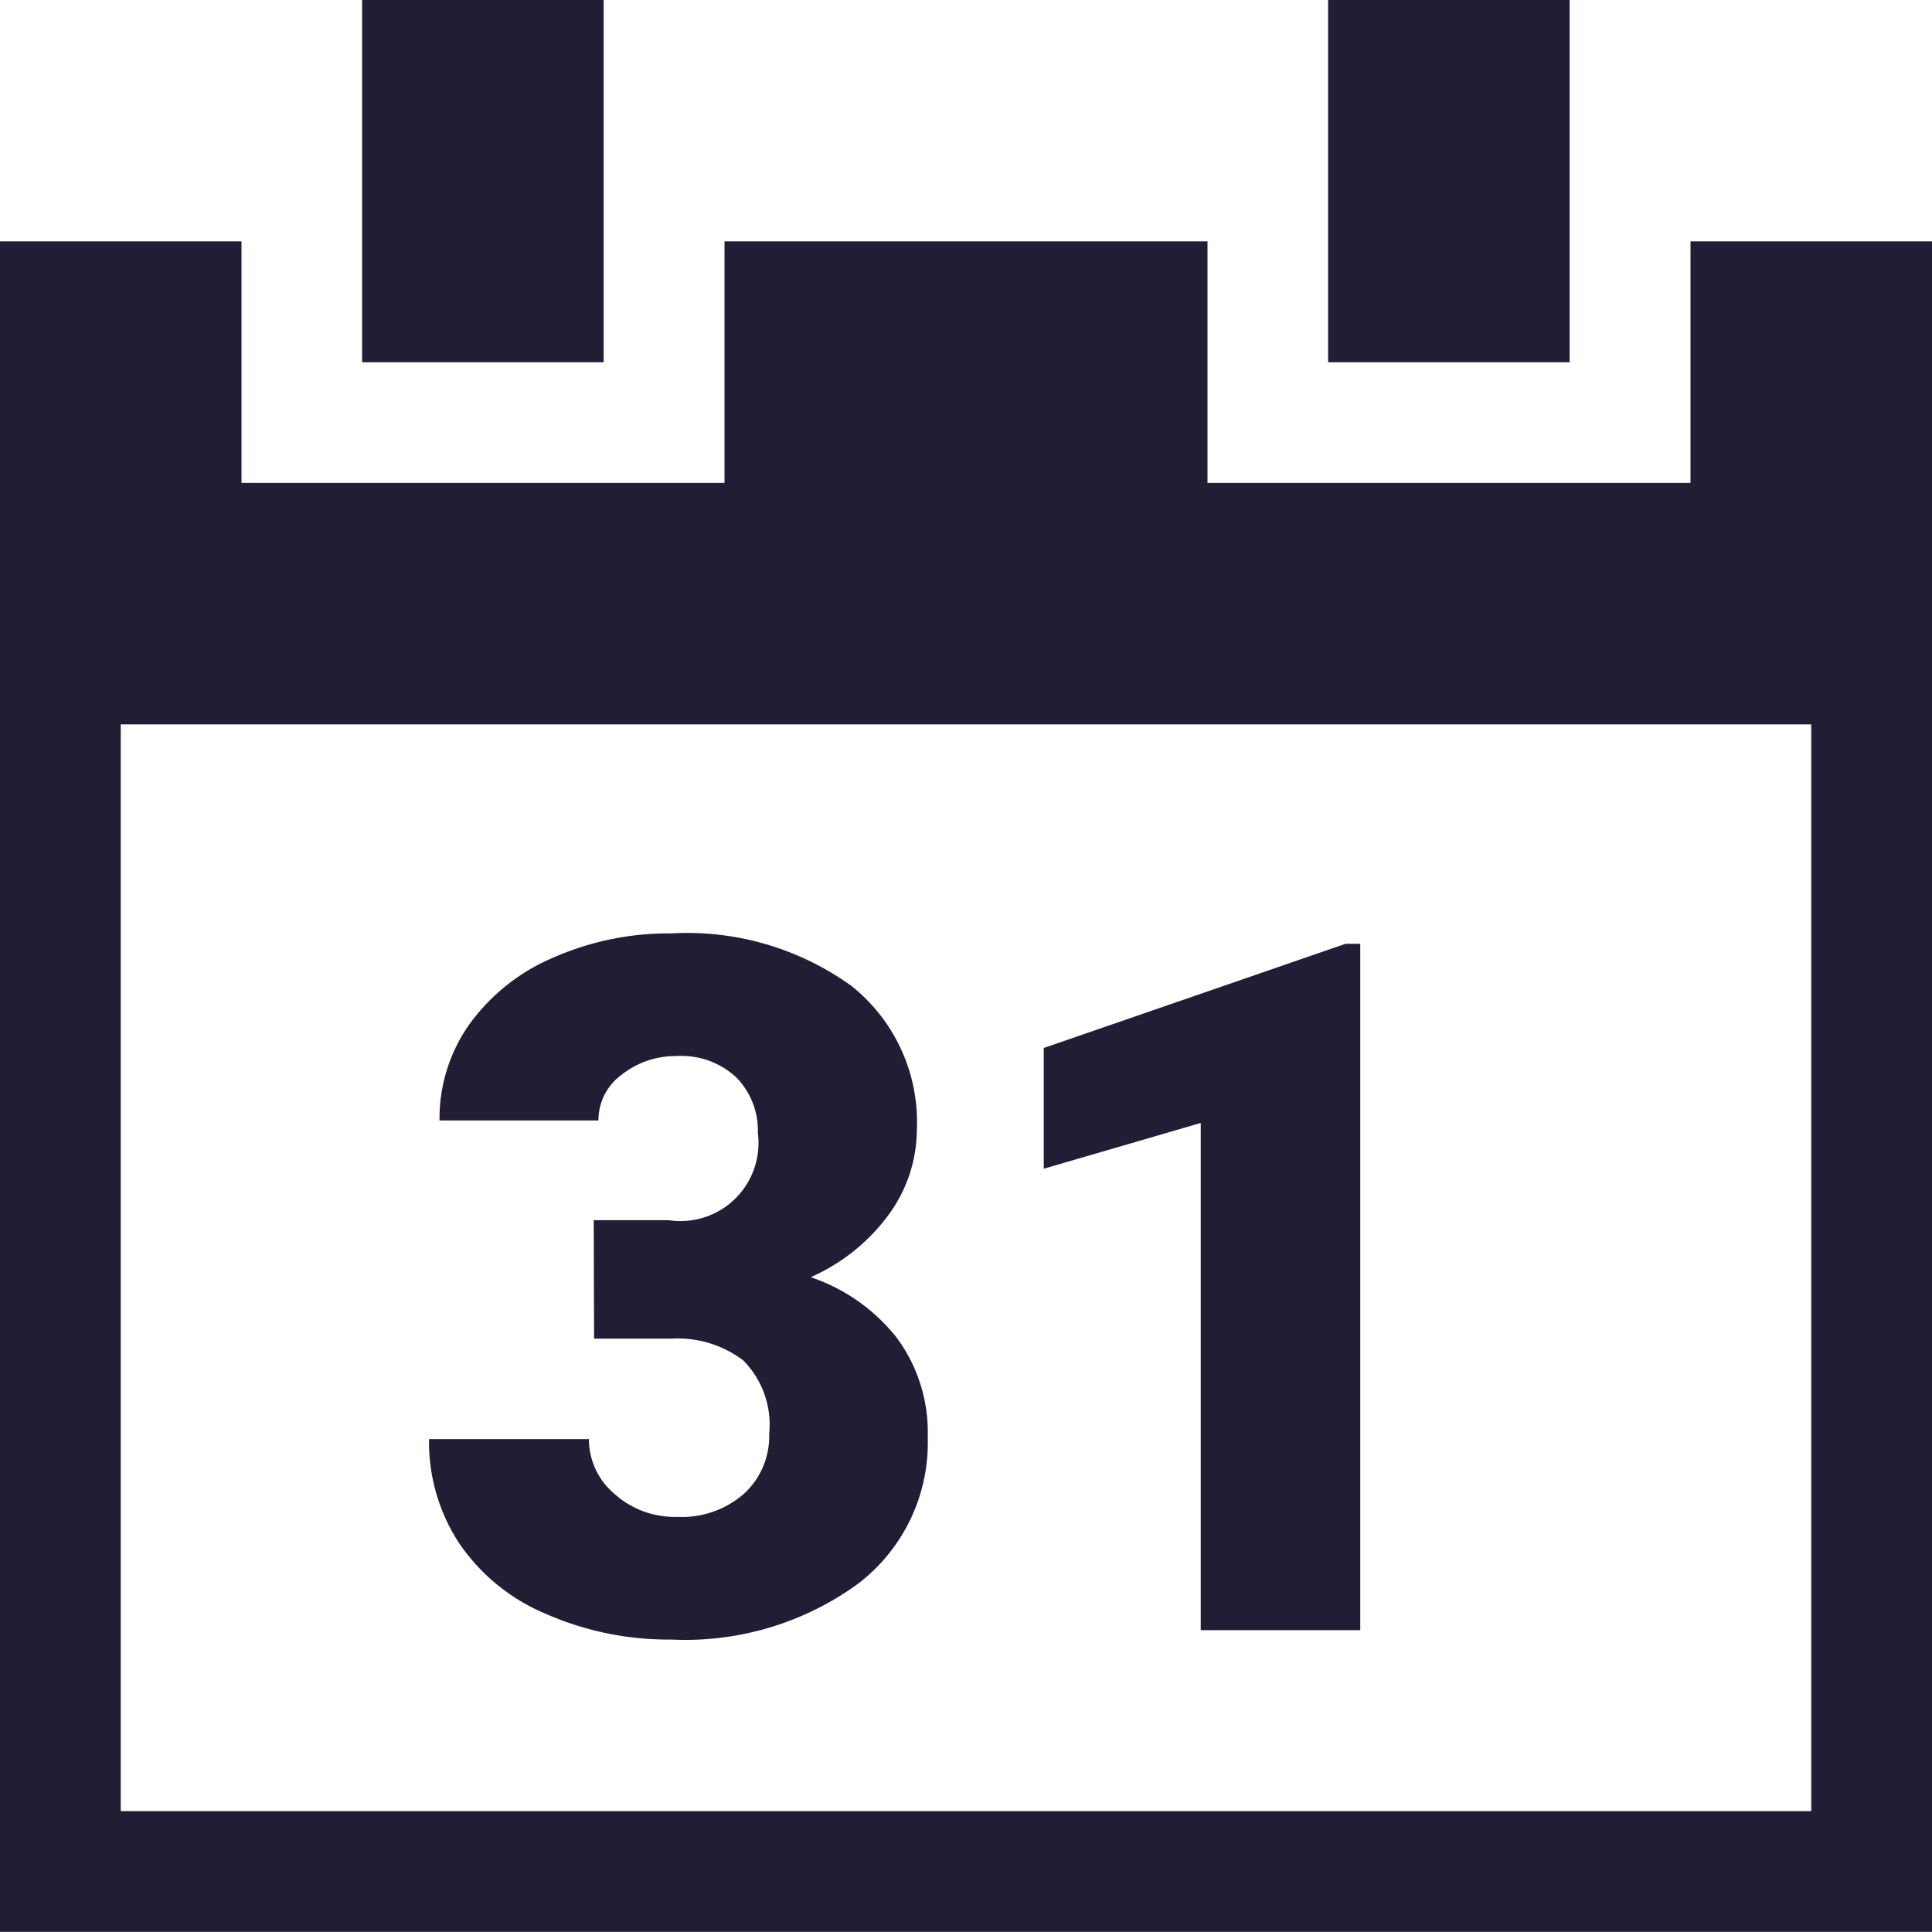 <svg xmlns="http://www.w3.org/2000/svg" xmlns:xlink="http://www.w3.org/1999/xlink" width="16" height="16" viewBox="0 0 16 16"><defs><clipPath id="b"><rect width="16" height="16"/></clipPath></defs><g id="a" clip-path="url(#b)"><path d="M-3.082-3.395h.621a.646.646,0,0,0,.738-.723A.625.625,0,0,0-1.9-4.576a.667.667,0,0,0-.5-.178A.714.714,0,0,0-2.85-4.6a.465.465,0,0,0-.193.379H-4.359a1.348,1.348,0,0,1,.25-.8,1.651,1.651,0,0,1,.693-.549,2.371,2.371,0,0,1,.975-.2,2.329,2.329,0,0,1,1.492.434A1.441,1.441,0,0,1-.406-4.145a1.2,1.2,0,0,1-.225.693,1.6,1.6,0,0,1-.654.529,1.529,1.529,0,0,1,.711.5A1.312,1.312,0,0,1-.316-1.6,1.468,1.468,0,0,1-.9-.379,2.432,2.432,0,0,1-2.441.078,2.522,2.522,0,0,1-3.479-.135,1.625,1.625,0,0,1-4.2-.725a1.533,1.533,0,0,1-.246-.857h1.324a.593.593,0,0,0,.211.453.745.745,0,0,0,.52.191.78.78,0,0,0,.555-.193.646.646,0,0,0,.207-.494.756.756,0,0,0-.215-.609.9.9,0,0,0-.594-.18h-.641ZM3.266,0H1.945V-4.2l-1.3.379v-1l2.5-.863h.121Z" transform="translate(7.999 13.5)" fill="#221c35"/><path d="M-654-172h-16v-14h2v2h4v-2h4v2h4v-2l2,0v14Zm-15-10v9h14v-9Z" transform="translate(670 187.999)" fill="#221c35"/><rect width="2" height="3" transform="translate(2.999)" fill="#221c35"/><rect width="2" height="3" transform="translate(10.999)" fill="#221c35"/></g></svg>